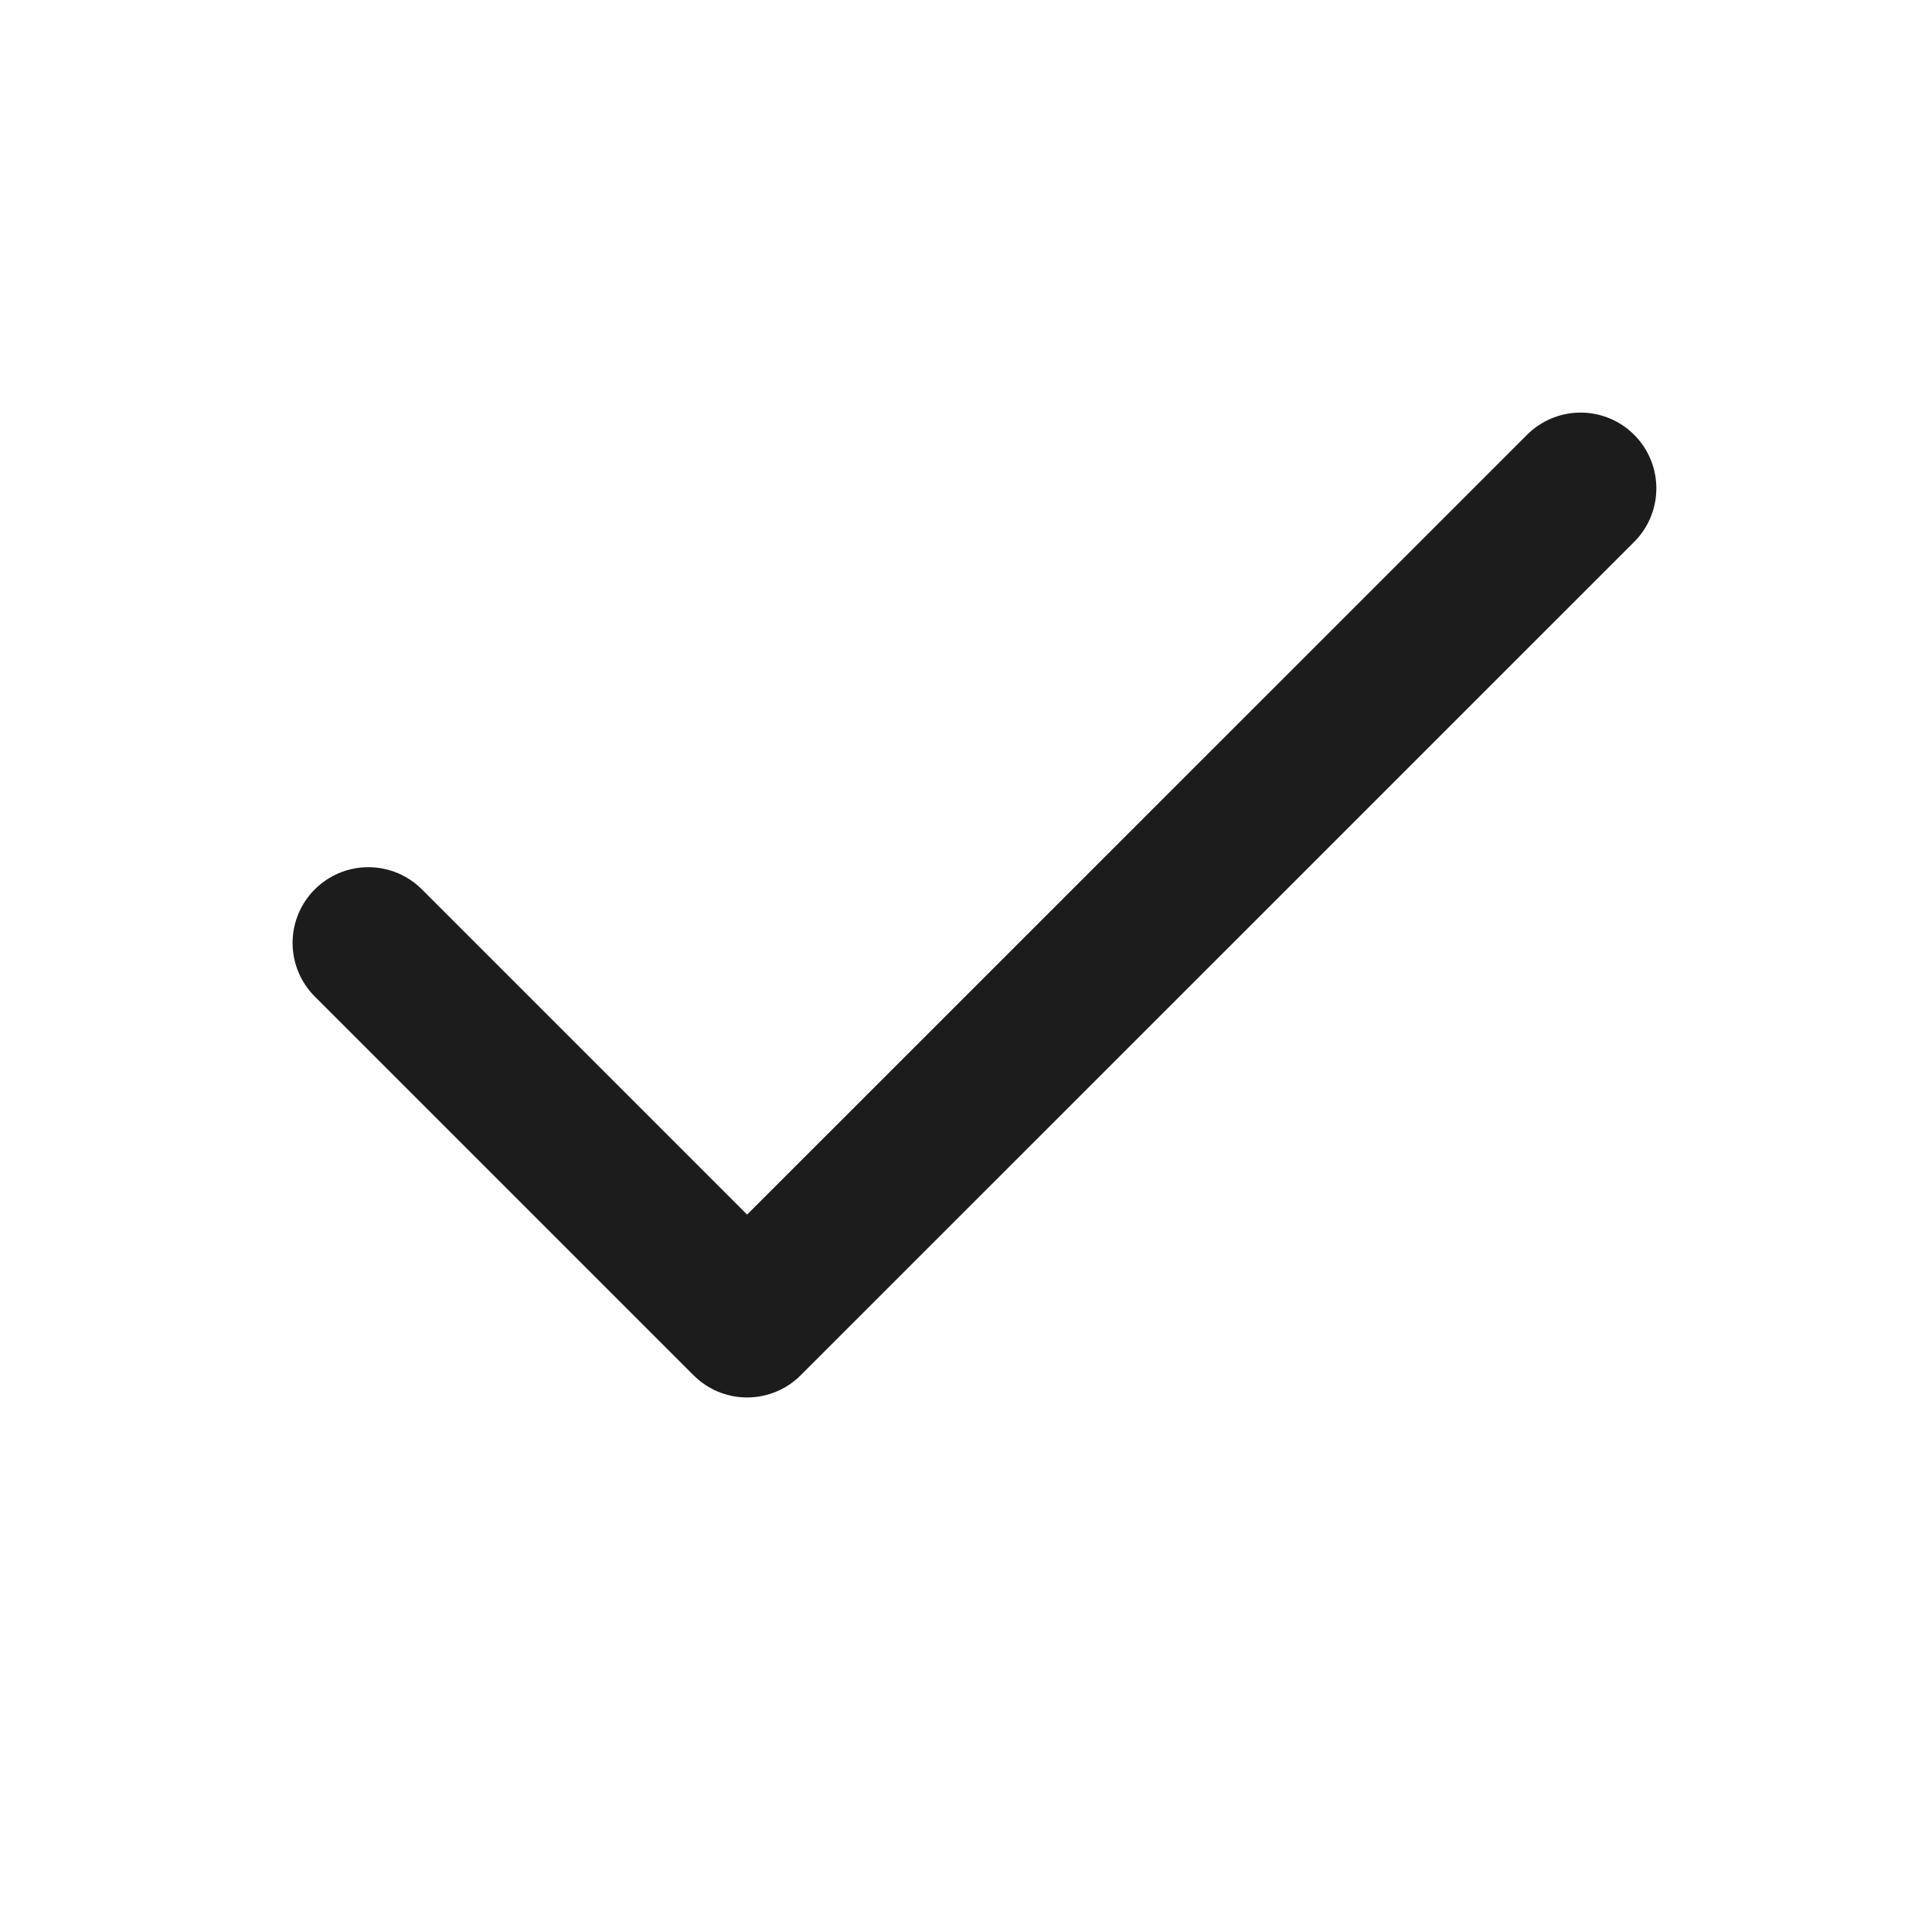 <svg width="17" height="17" viewBox="0 0 17 17" fill="none" xmlns="http://www.w3.org/2000/svg">
<path d="M13.908 4.297L6.574 11.63L3.241 8.297" stroke="#1C1C1C" stroke-width="1.333" stroke-linecap="round" stroke-linejoin="round"/>
</svg>
